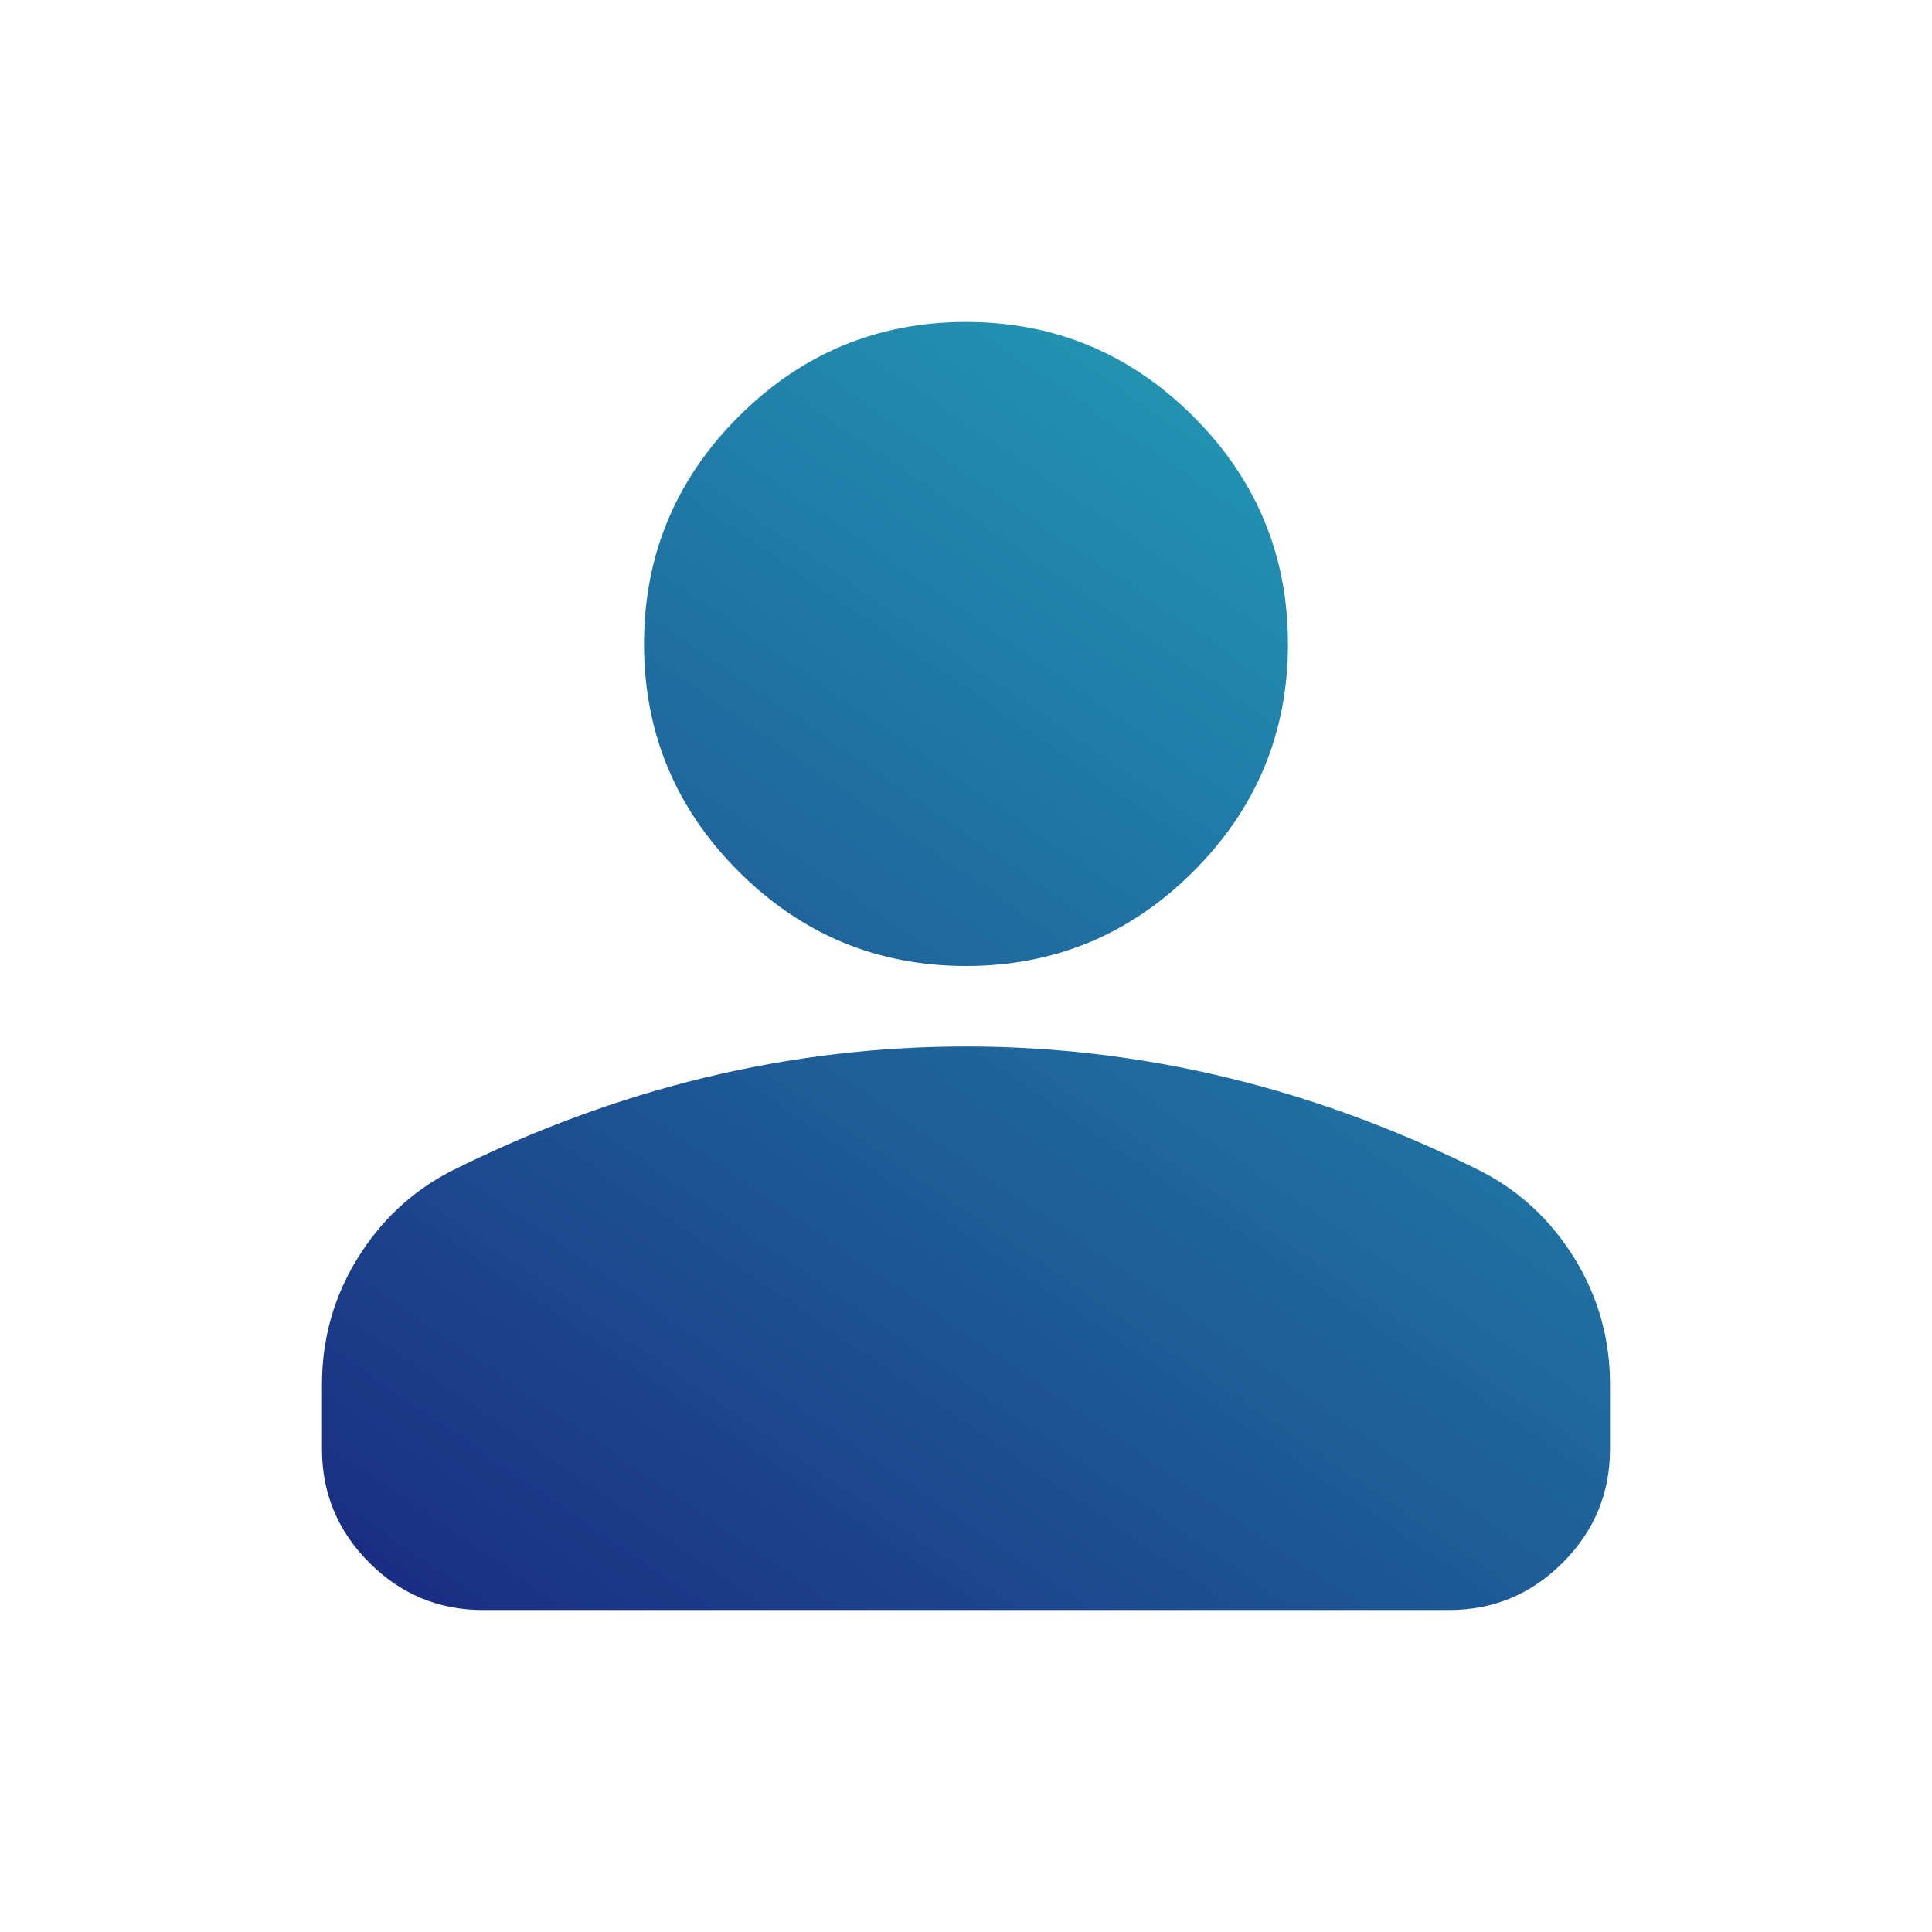 <svg width="32" height="32" viewBox="0 0 32 32" fill="none" xmlns="http://www.w3.org/2000/svg">
<path d="M16 16C14.533 16 13.278 15.478 12.233 14.433C11.189 13.389 10.667 12.133 10.667 10.667C10.667 9.2 11.189 7.944 12.233 6.9C13.278 5.856 14.533 5.333 16 5.333C17.467 5.333 18.722 5.856 19.767 6.9C20.811 7.944 21.333 9.2 21.333 10.667C21.333 12.133 20.811 13.389 19.767 14.433C18.722 15.478 17.467 16 16 16ZM5.333 24V22.933C5.333 22.178 5.528 21.483 5.917 20.85C6.306 20.217 6.822 19.733 7.467 19.4C8.844 18.711 10.244 18.195 11.667 17.85C13.089 17.506 14.533 17.333 16 17.333C17.467 17.333 18.911 17.506 20.333 17.85C21.756 18.195 23.155 18.711 24.533 19.4C25.178 19.733 25.694 20.217 26.083 20.85C26.472 21.483 26.667 22.178 26.667 22.933V24C26.667 24.733 26.405 25.361 25.883 25.883C25.361 26.406 24.733 26.667 24 26.667H8C7.267 26.667 6.639 26.406 6.117 25.883C5.594 25.361 5.333 24.733 5.333 24Z" fill="url(#paint0_linear_266_15)"/>
<defs>
<linearGradient id="paint0_linear_266_15" x1="5" y1="26.667" x2="27.199" y2="-5.654" gradientUnits="userSpaceOnUse">
<stop stop-color="#1A2980"/>
<stop offset="1" stop-color="#26D0CE"/>
</linearGradient>
</defs>
</svg>
